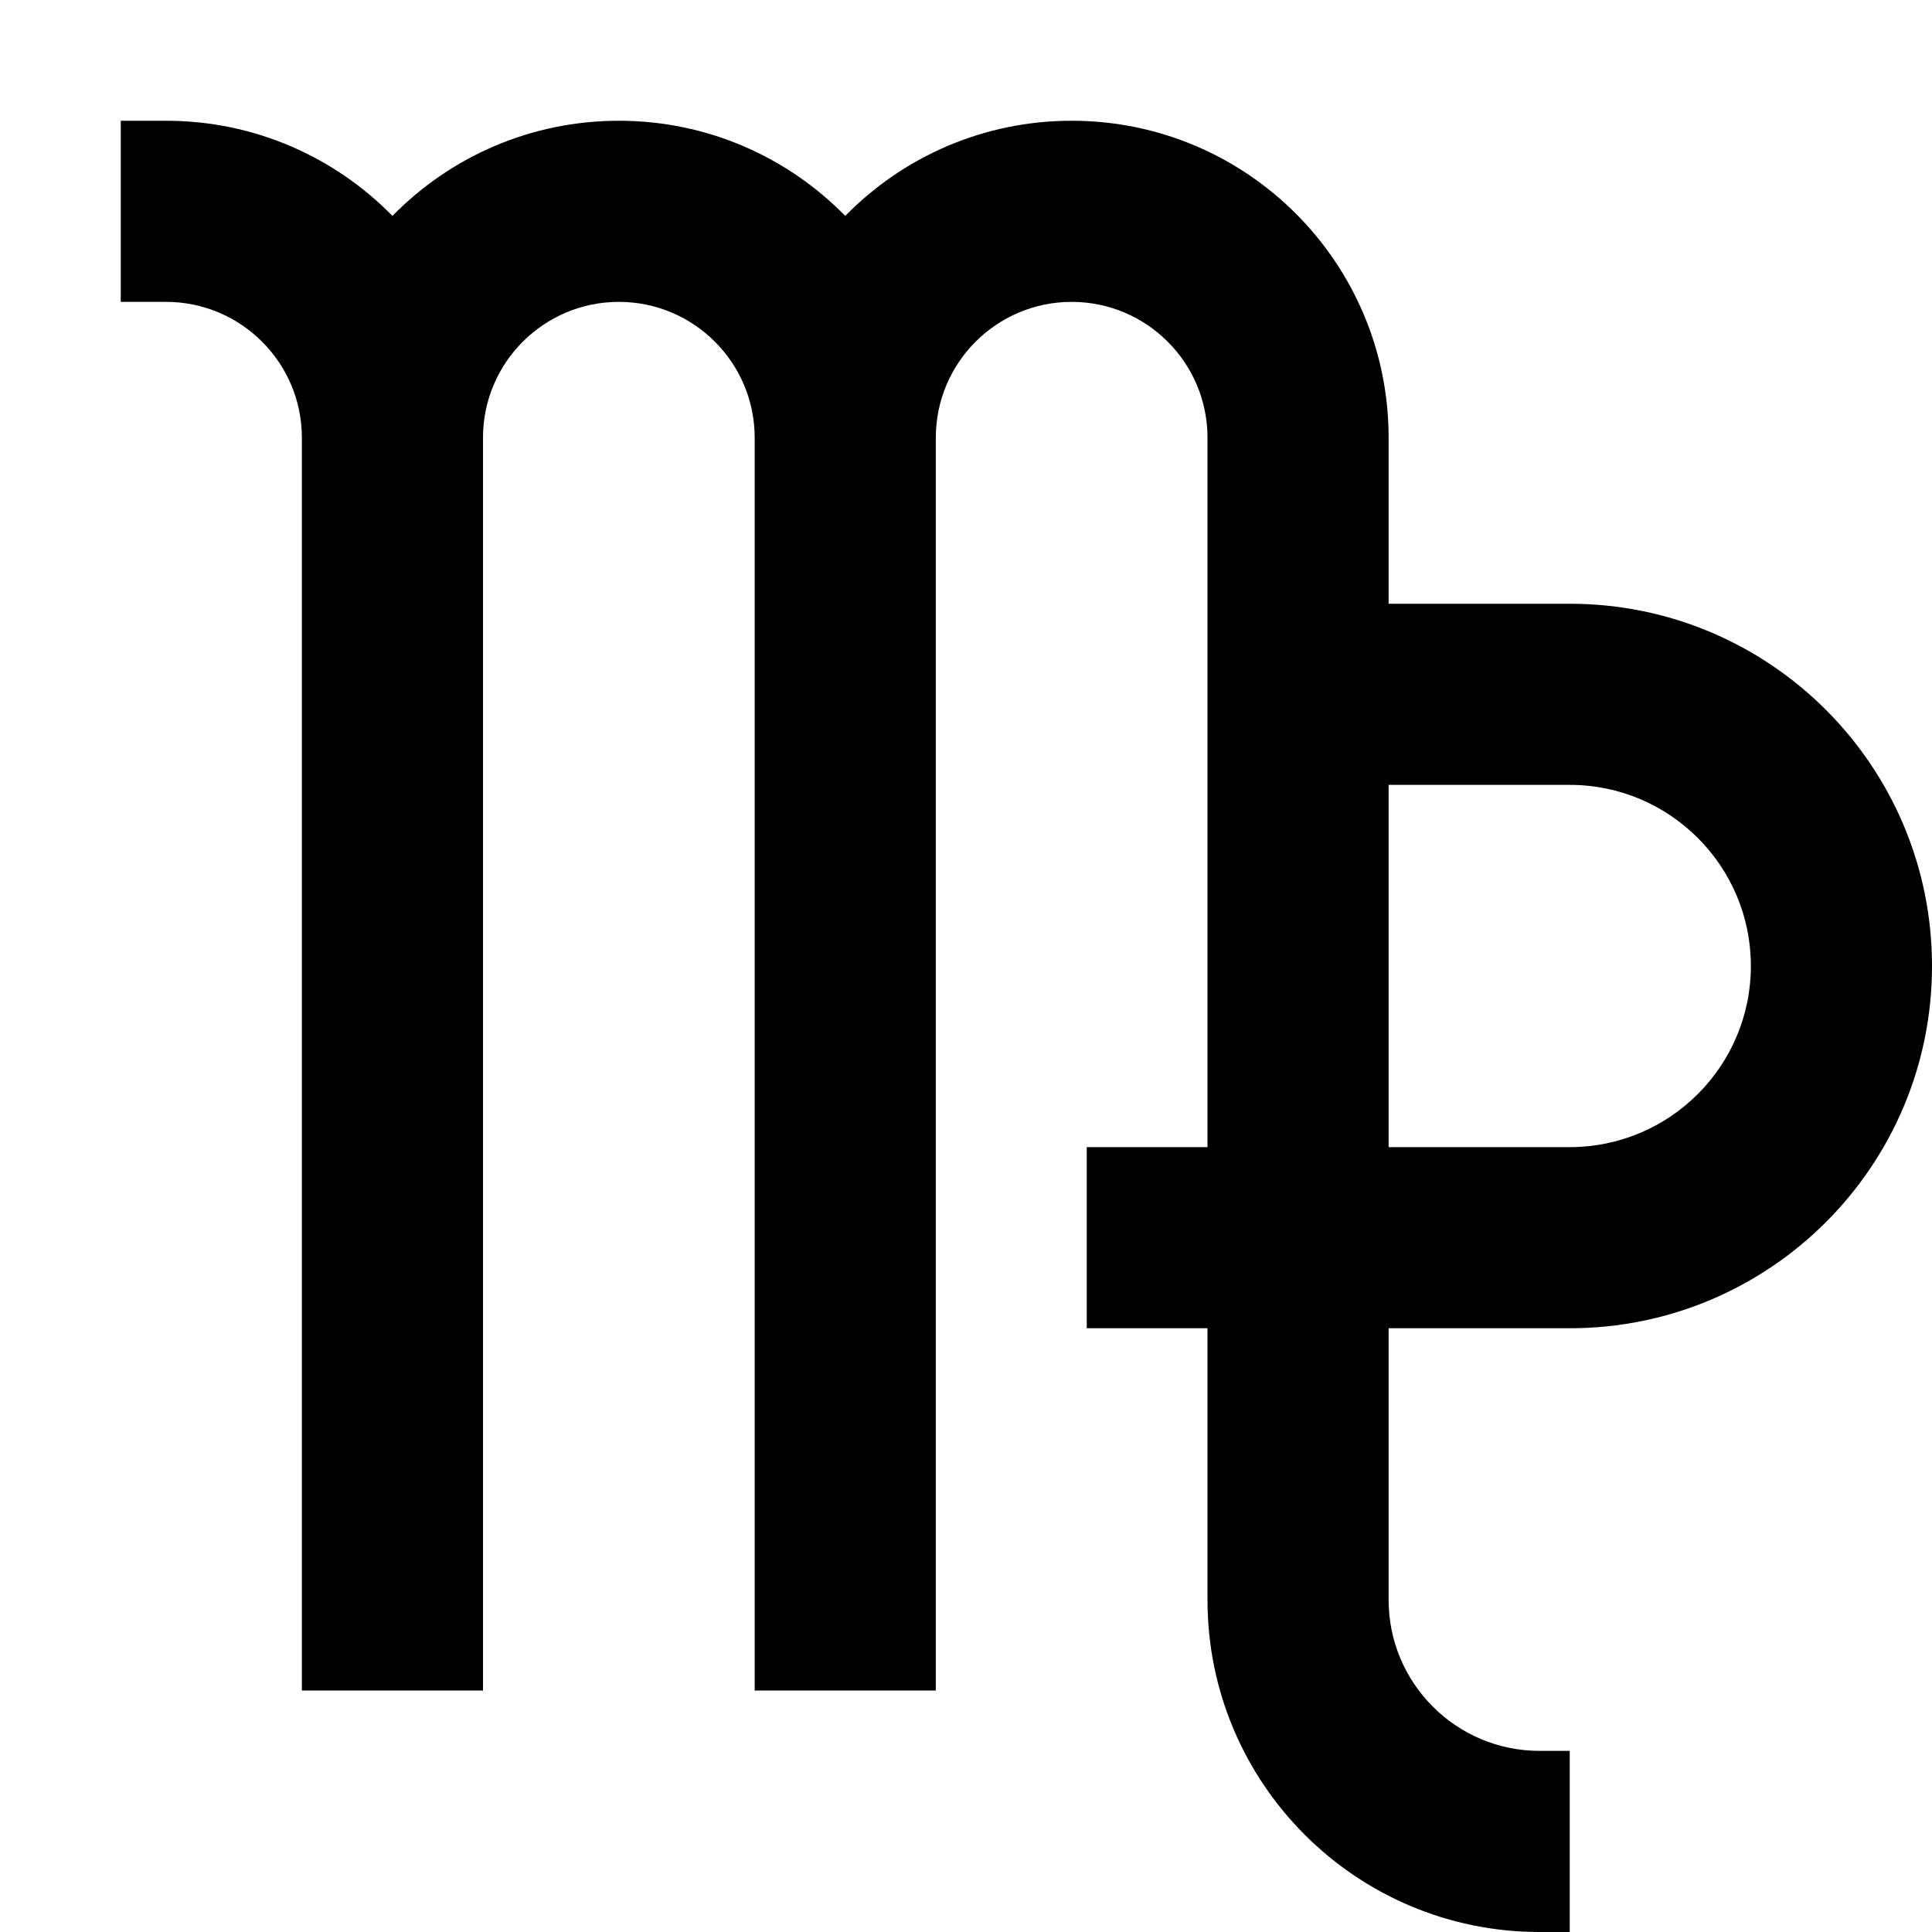 <svg width="16" height="16" viewBox="0 0 16 16" fill="none" xmlns="http://www.w3.org/2000/svg">
<path fill-rule="evenodd" clip-rule="evenodd" d="M1.375 1H1V2.5H1.375C1.996 2.5 2.5 3.004 2.5 3.625V14H4V3.625C4 3.004 4.504 2.5 5.125 2.5C5.746 2.5 6.25 3.004 6.25 3.625V14H7.75V3.625C7.75 3.004 8.254 2.5 8.875 2.5C9.496 2.5 10 3.004 10 3.625V9.5H9V11H10V13.25C10 14.769 11.231 16 12.75 16H13V14.5H12.75C12.06 14.5 11.5 13.94 11.5 13.25V11H13C14.657 11 16 9.657 16 8C16 6.343 14.657 5 13 5H11.5V3.625C11.5 2.175 10.325 1 8.875 1C8.14 1 7.476 1.302 7 1.788C6.524 1.302 5.86 1 5.125 1C4.39 1 3.726 1.302 3.25 1.788C2.774 1.302 2.11 1 1.375 1ZM11.5 6.5V9.5H13C13.828 9.5 14.5 8.828 14.5 8C14.5 7.172 13.828 6.5 13 6.5H11.5Z" fill="black"/>
</svg>
